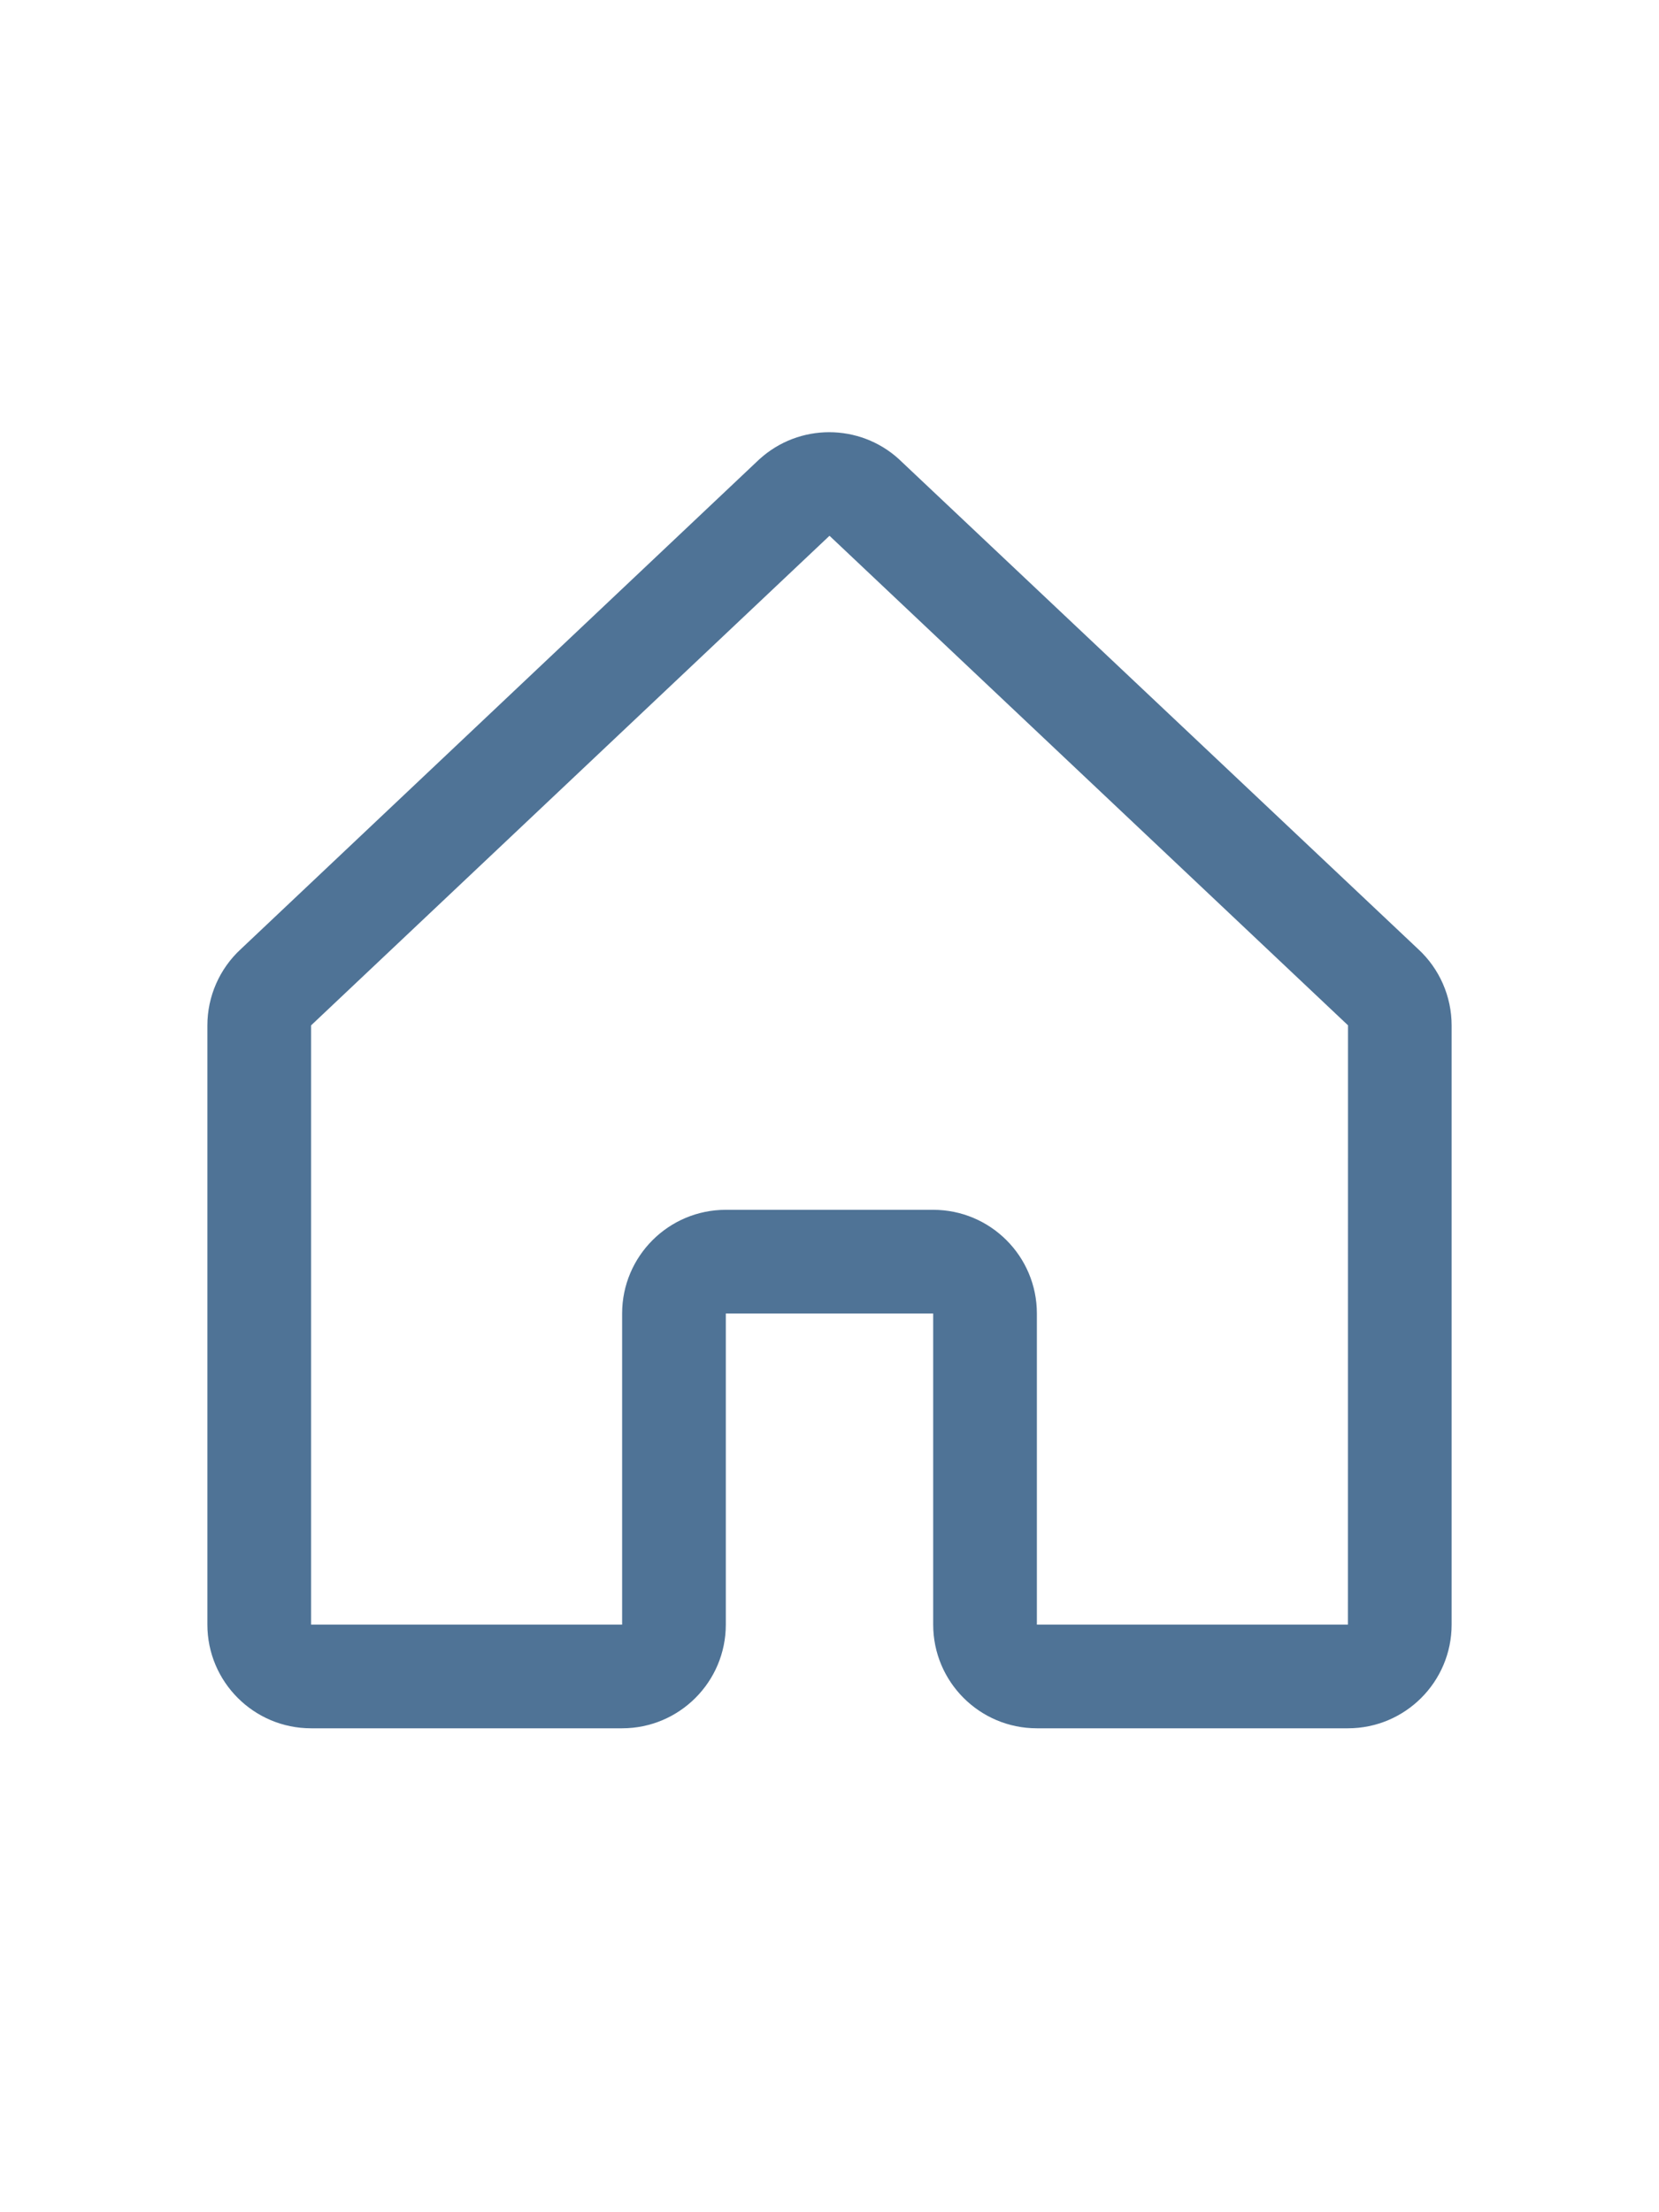 <svg width="24" height="32" viewBox="0 0 24 32" fill="none" xmlns="http://www.w3.org/2000/svg">
<g clip-path="url(#clip0_3_72)">
<path fill-rule="evenodd" clip-rule="evenodd" d="M20.515 13.728L13.015 6.652C13.012 6.649 13.008 6.646 13.005 6.642C12.433 6.122 11.559 6.122 10.987 6.642L10.976 6.652L3.485 13.728C3.176 14.012 3 14.413 3 14.833V23.5C3 24.328 3.672 25 4.5 25H9C9.828 25 10.5 24.328 10.5 23.5V19H13.5V23.5C13.5 24.328 14.172 25 15 25H19.5C20.328 25 21 24.328 21 23.5V14.833C21 14.413 20.824 14.012 20.515 13.728ZM19.5 23.5H15V19C15 18.172 14.328 17.5 13.5 17.5H10.5C9.672 17.5 9 18.172 9 19V23.5H4.5V14.833L4.51 14.823L12 7.75L19.491 14.822L19.501 14.831L19.5 23.5Z" fill="#4F7396"/>
</g>
<defs>
<clipPath id="clip0_3_72">
<rect width="24" height="24" fill="white" transform="translate(0 4)"/>
</clipPath>
</defs>
</svg>
